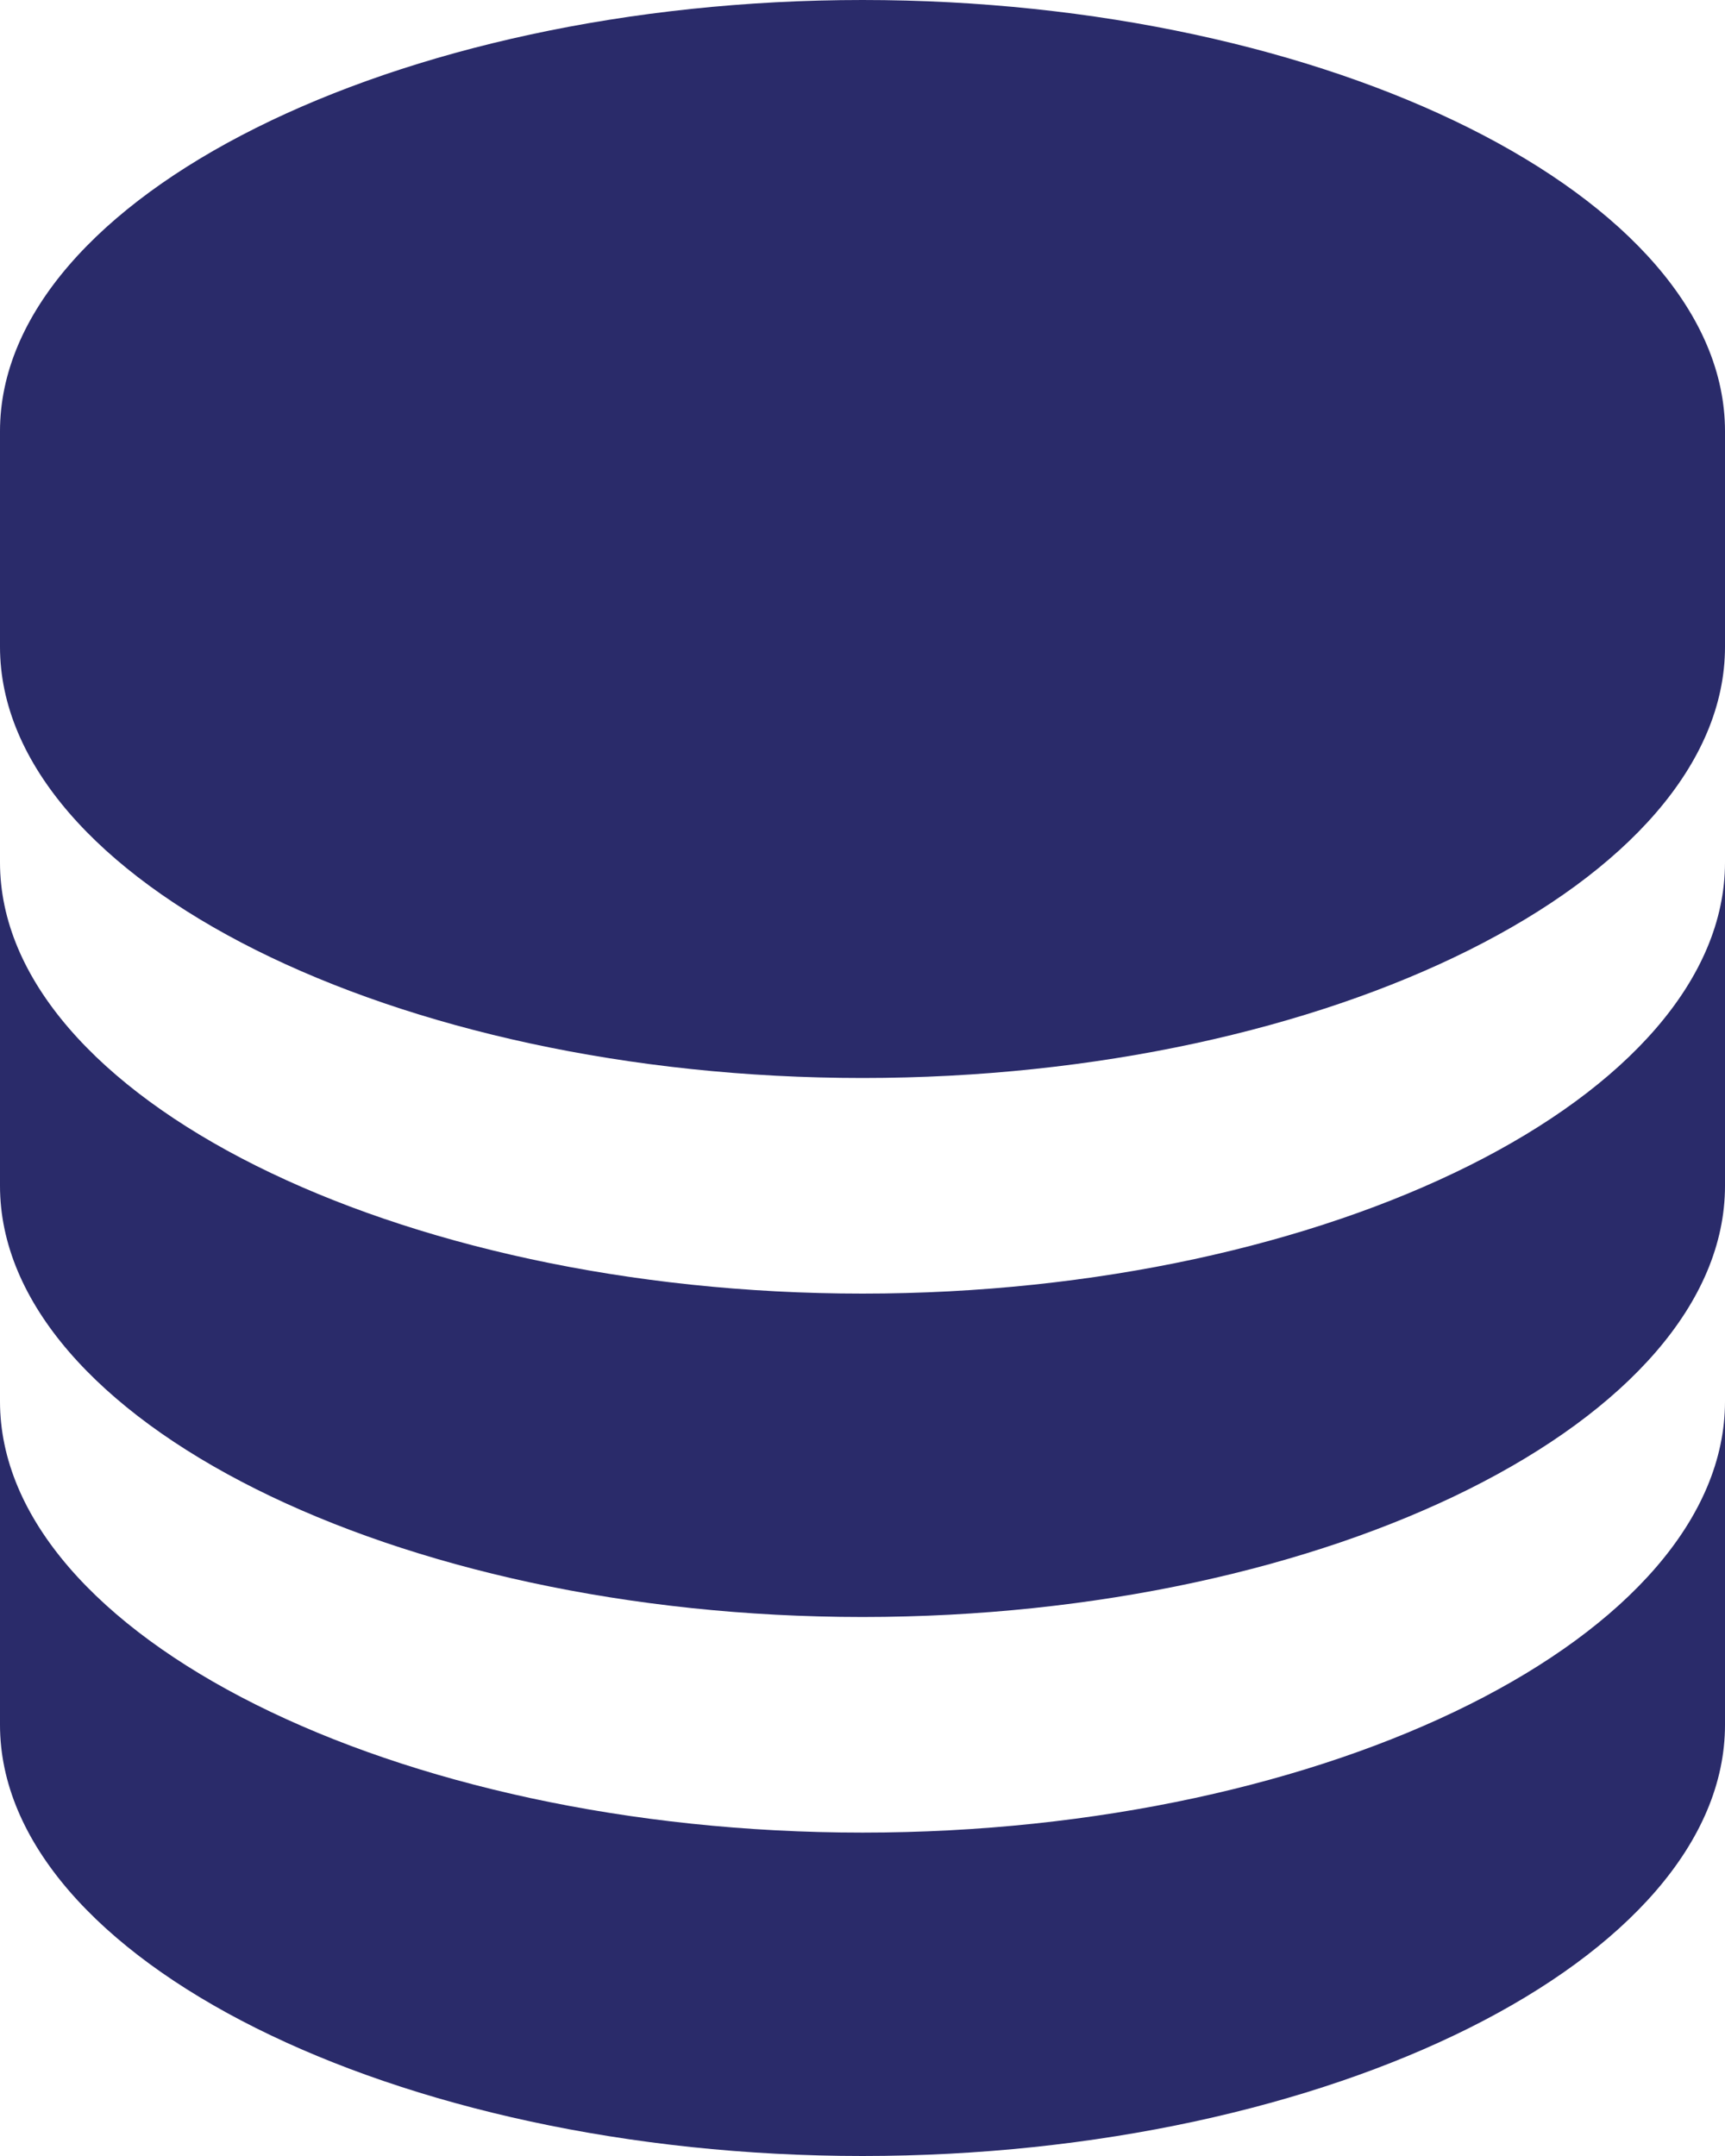 <svg width="28" height="35" viewBox="0 0 28 35" fill="none" xmlns="http://www.w3.org/2000/svg">
<path d="M28 7C28 3.206 21.59 0 14 0C6.41 0 0 3.206 0 7V10.5C0 14.294 6.41 17.5 14 17.5C21.59 17.5 28 14.294 28 10.5V7ZM14 29.75C6.41 29.75 0 26.544 0 22.75V28C0 31.794 6.41 35 14 35C21.59 35 28 31.794 28 28V22.75C28 26.544 21.59 29.75 14 29.75Z" fill="#2A2B6A"/>
<path d="M28 14C28 17.794 21.59 21 14 21C6.41 21 0 17.794 0 14V19.25C0 23.044 6.41 26.25 14 26.25C21.59 26.25 28 23.044 28 19.25V14Z" fill="#2A2B6A"/>
</svg>
